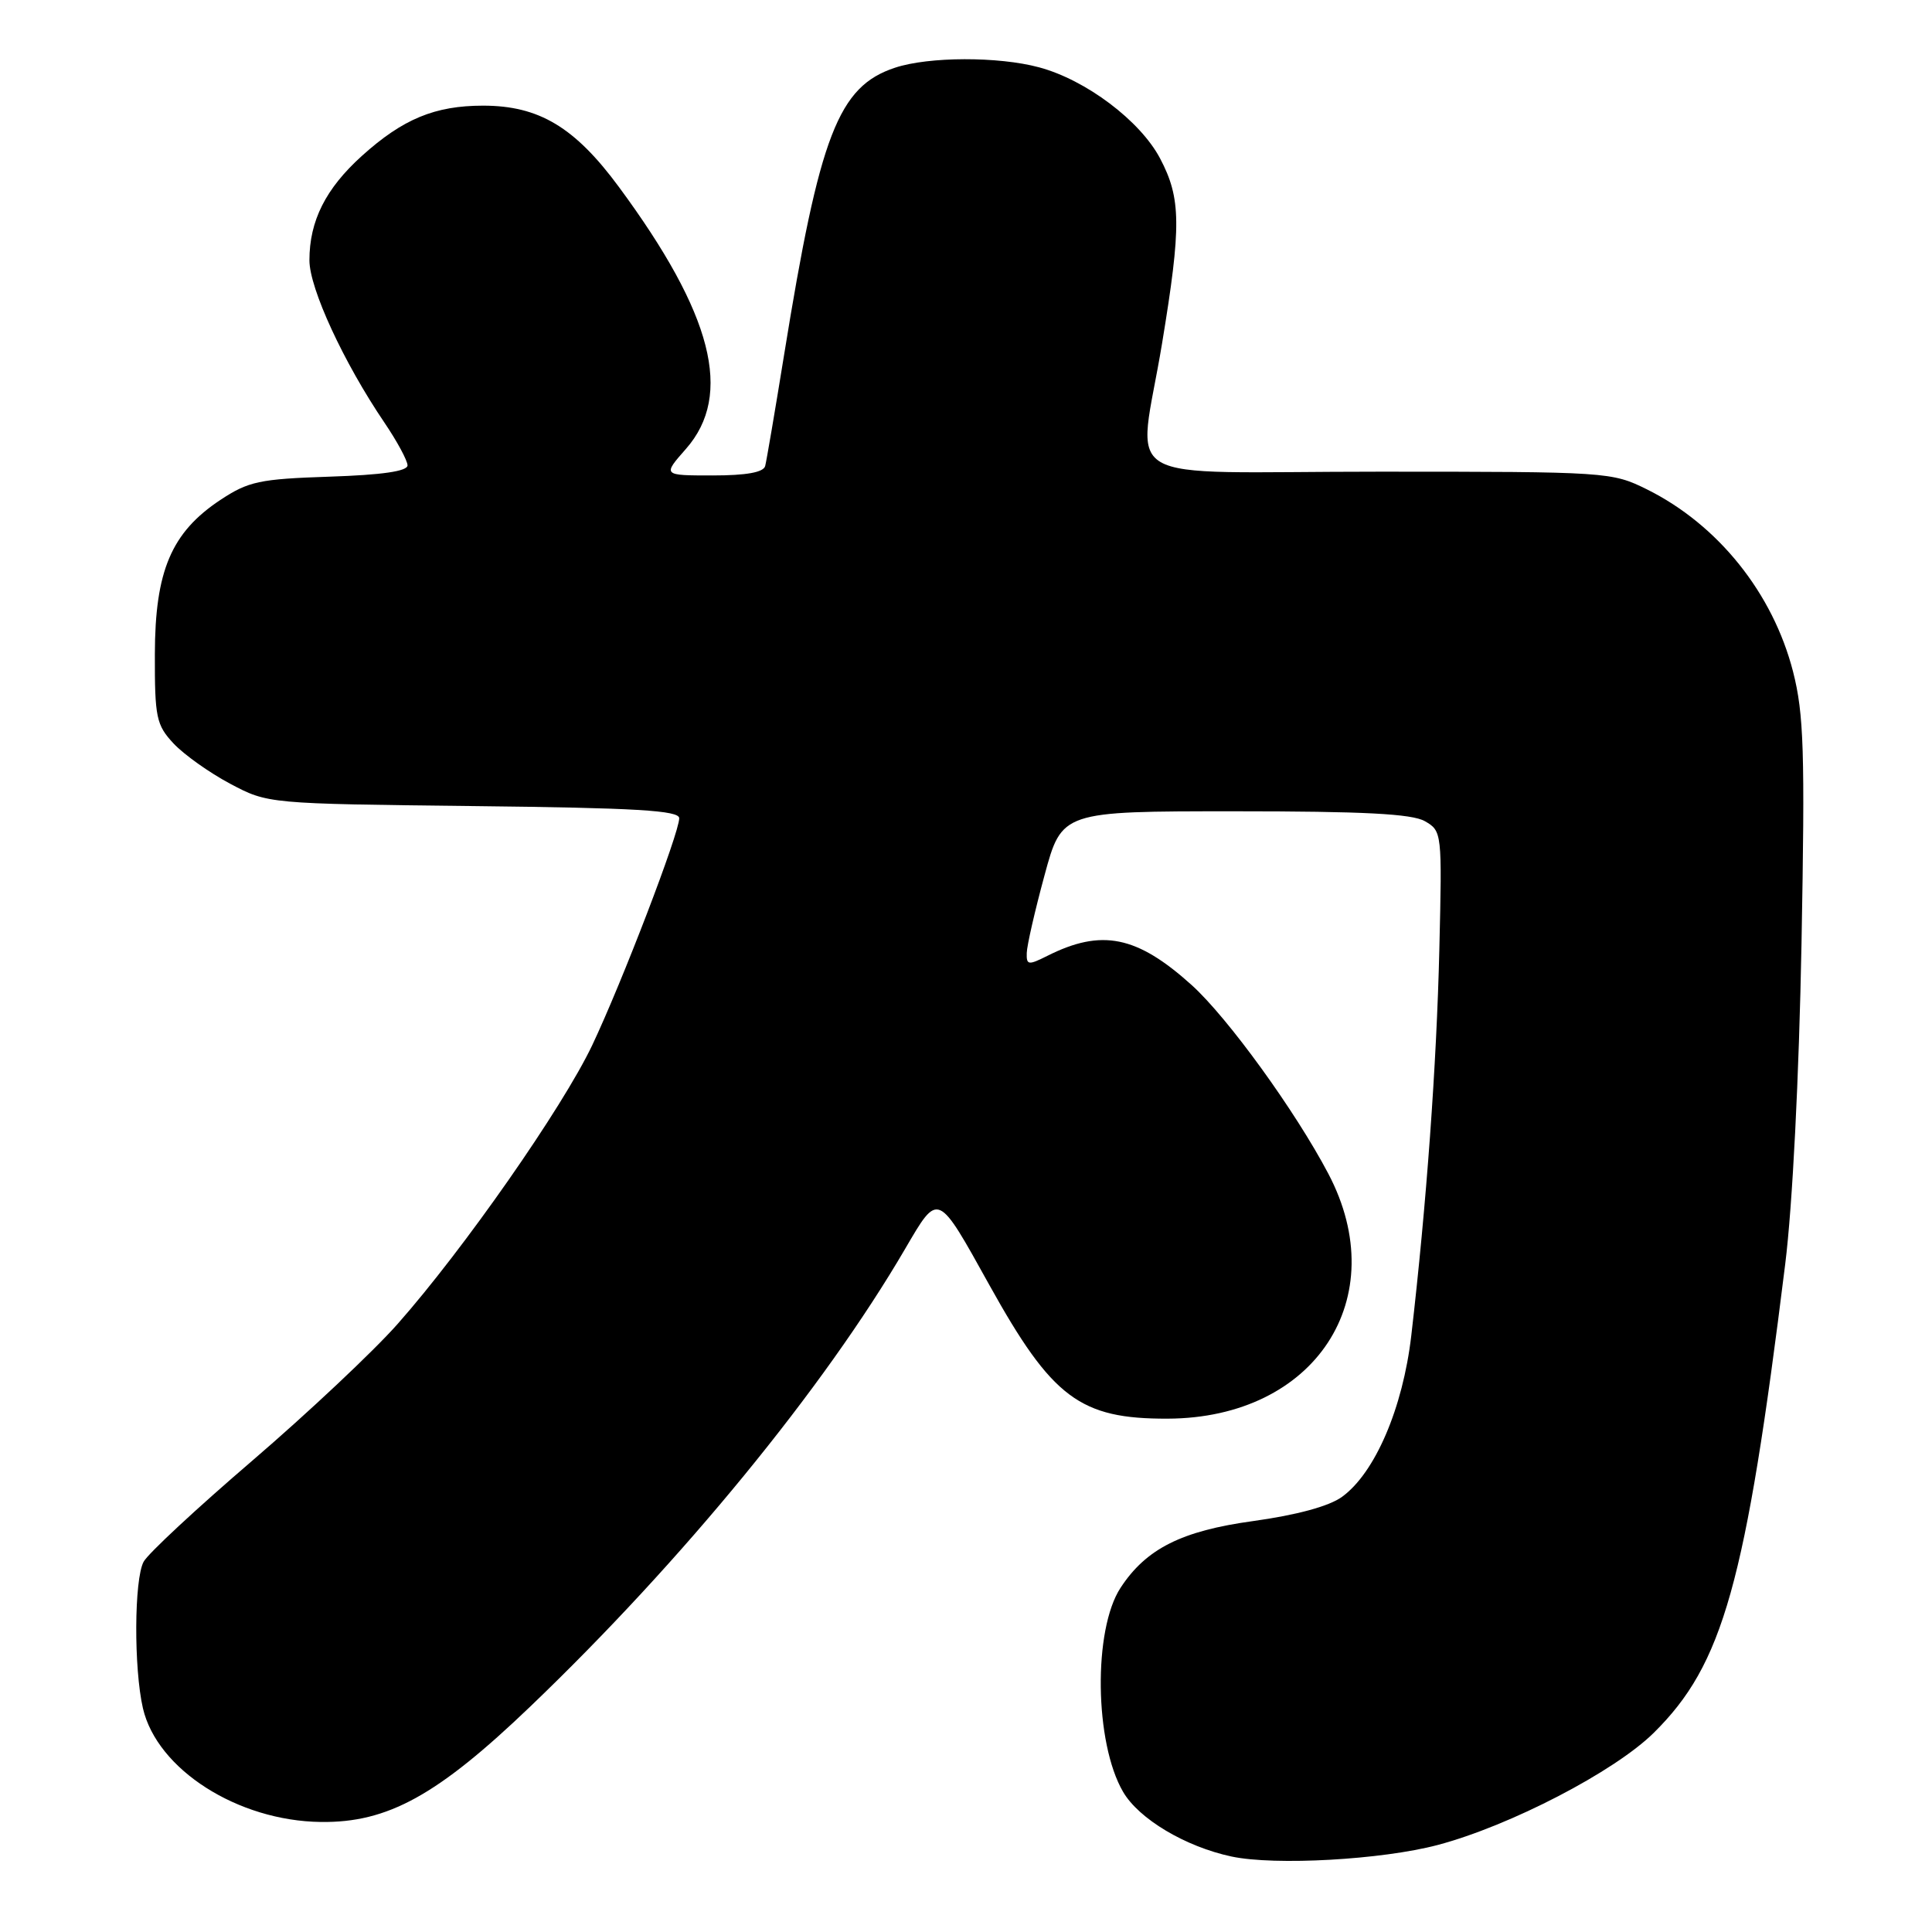 <?xml version="1.0" encoding="UTF-8" standalone="no"?>
<!DOCTYPE svg PUBLIC "-//W3C//DTD SVG 1.1//EN" "http://www.w3.org/Graphics/SVG/1.1/DTD/svg11.dtd" >
<svg xmlns="http://www.w3.org/2000/svg" xmlns:xlink="http://www.w3.org/1999/xlink" version="1.1" viewBox="0 0 256 256">
 <g >
 <path fill="currentColor"
d=" M 190.50 244.47 C 200.09 241.93 213.94 234.74 219.13 229.61 C 228.32 220.53 231.29 209.95 236.55 167.50 C 237.52 159.72 238.38 142.66 238.71 125.00 C 239.18 99.55 239.02 94.61 237.59 89.00 C 234.92 78.60 227.67 69.54 218.24 64.85 C 213.57 62.54 213.03 62.50 182.75 62.50 C 147.00 62.50 150.81 64.75 153.98 45.50 C 156.55 29.92 156.51 26.28 153.71 20.98 C 151.07 15.99 143.88 10.58 137.68 8.92 C 132.30 7.47 123.07 7.49 118.60 8.97 C 111.08 11.45 108.61 17.84 103.90 47.00 C 102.70 54.42 101.57 61.06 101.39 61.75 C 101.17 62.59 98.89 63.00 94.43 63.00 C 87.79 63.00 87.79 63.00 90.90 59.47 C 97.18 52.31 94.44 41.62 82.02 24.79 C 76.16 16.84 71.41 14.00 64.01 14.00 C 57.63 14.00 53.38 15.76 47.96 20.65 C 43.15 24.99 41.00 29.27 41.00 34.49 C 41.00 38.21 45.54 48.04 50.94 56.00 C 52.62 58.48 53.99 61.02 54.00 61.66 C 54.00 62.44 50.64 62.93 43.67 63.16 C 34.38 63.47 32.93 63.78 29.19 66.25 C 22.71 70.55 20.54 75.65 20.52 86.67 C 20.50 95.08 20.71 96.06 23.00 98.52 C 24.38 99.99 27.75 102.39 30.50 103.85 C 35.50 106.50 35.50 106.50 62.75 106.81 C 84.34 107.05 90.00 107.39 90.00 108.42 C 90.00 110.40 82.41 130.19 78.47 138.50 C 74.54 146.77 61.43 165.55 52.67 175.45 C 49.46 179.08 40.81 187.21 33.45 193.53 C 26.09 199.84 19.60 205.87 19.03 206.94 C 17.77 209.29 17.72 221.08 18.94 226.36 C 20.82 234.46 31.49 241.28 42.50 241.42 C 51.37 241.54 57.96 237.91 70.26 226.13 C 90.38 206.86 109.15 183.95 119.94 165.47 C 124.37 157.90 124.18 157.82 131.10 170.28 C 139.41 185.24 143.11 188.02 154.72 187.98 C 174.26 187.91 184.69 172.01 176.01 155.52 C 171.64 147.21 162.69 134.86 157.93 130.55 C 150.65 123.98 145.97 123.03 138.75 126.67 C 136.26 127.92 136.00 127.88 136.05 126.28 C 136.07 125.30 137.13 120.67 138.40 116.00 C 140.70 107.50 140.70 107.50 163.60 107.50 C 180.65 107.50 187.09 107.83 188.80 108.81 C 191.07 110.11 191.09 110.31 190.72 125.81 C 190.36 141.06 189.01 159.67 187.00 176.99 C 185.88 186.60 182.19 195.19 177.81 198.35 C 176.10 199.59 171.81 200.75 166.04 201.55 C 156.57 202.85 151.87 205.21 148.48 210.39 C 144.84 215.94 145.02 230.92 148.81 237.42 C 150.90 241.02 157.08 244.70 163.19 246.00 C 168.96 247.22 183.09 246.43 190.50 244.47 Z "/>
</g>
</svg>